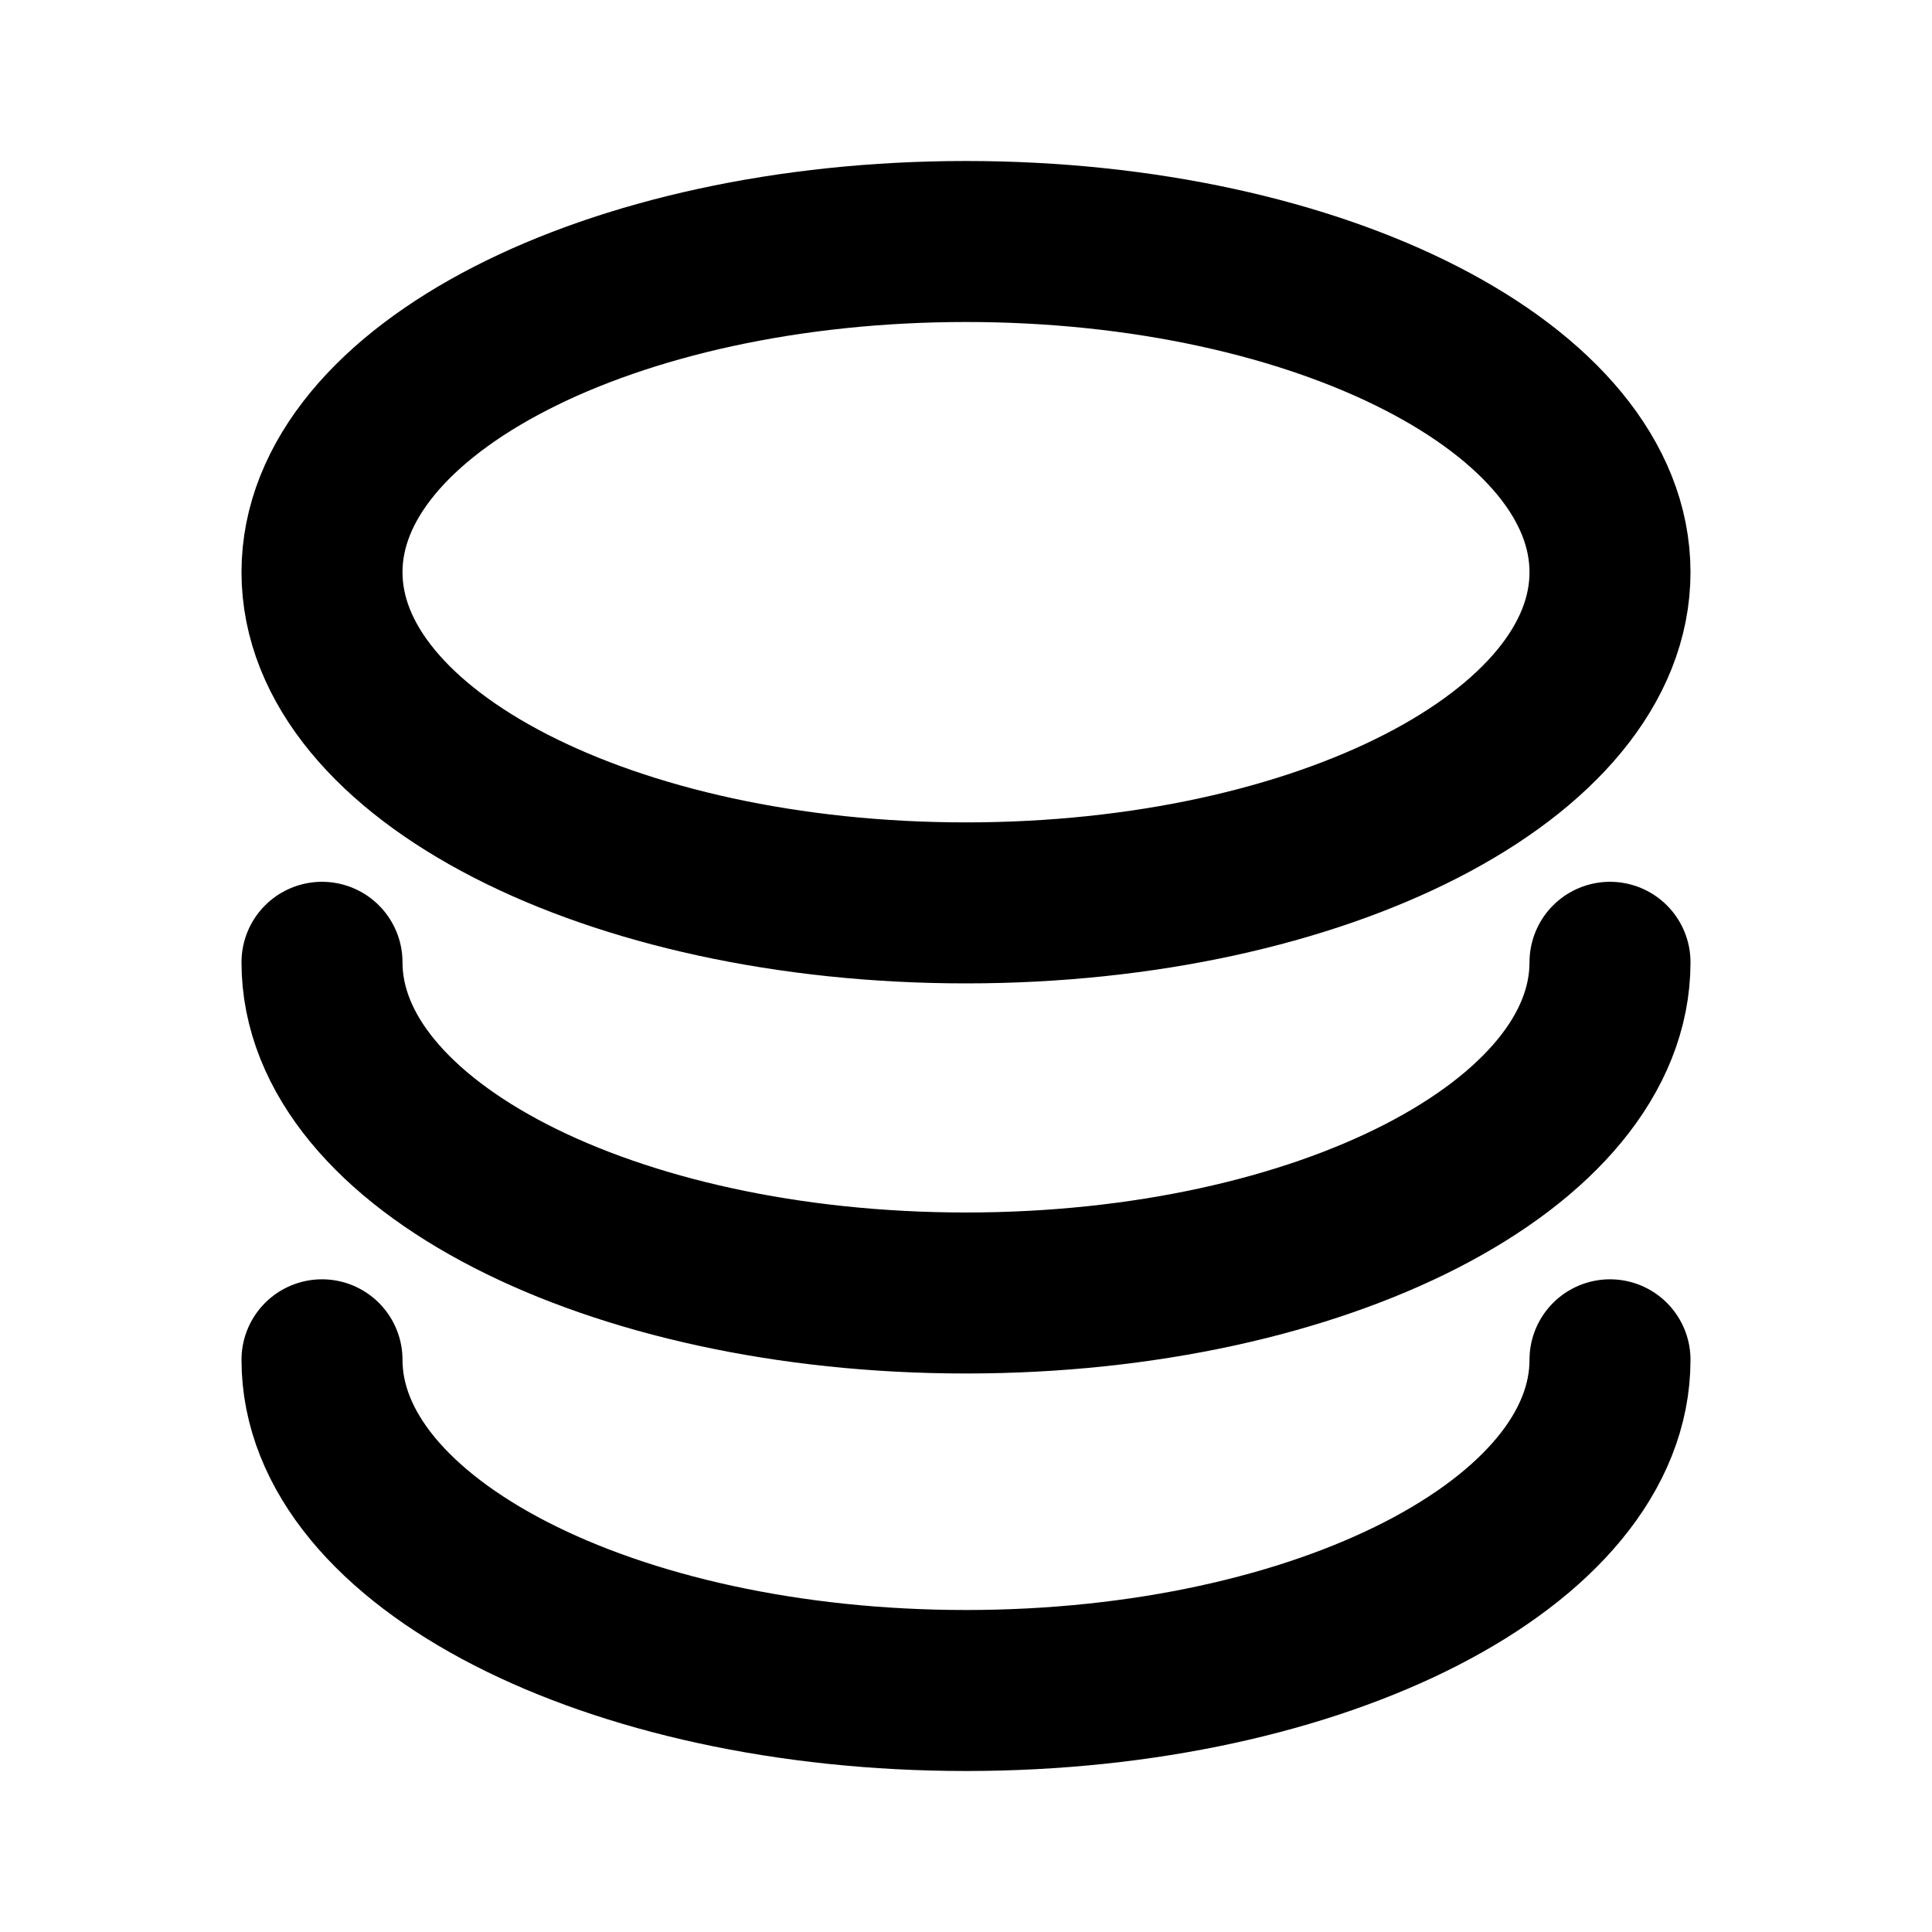 <svg width="12" height="12" viewBox="0 0 12 12" fill="none" xmlns="http://www.w3.org/2000/svg">
<path d="M10 5.977C10 7.111 8.209 8.031 6 8.031C3.791 8.031 2 7.111 2 5.977M10 8.446C10 9.58 8.209 10.5 6 10.5C3.791 10.5 2 9.58 2 8.446M10 3.554C10 4.689 8.209 5.608 6 5.608C3.791 5.608 2 4.689 2 3.554C2 2.42 3.791 1.5 6 1.5C8.209 1.5 10 2.42 10 3.554Z" stroke="black" stroke-miterlimit="10" stroke-linecap="round" stroke-linejoin="round"/>
</svg>
